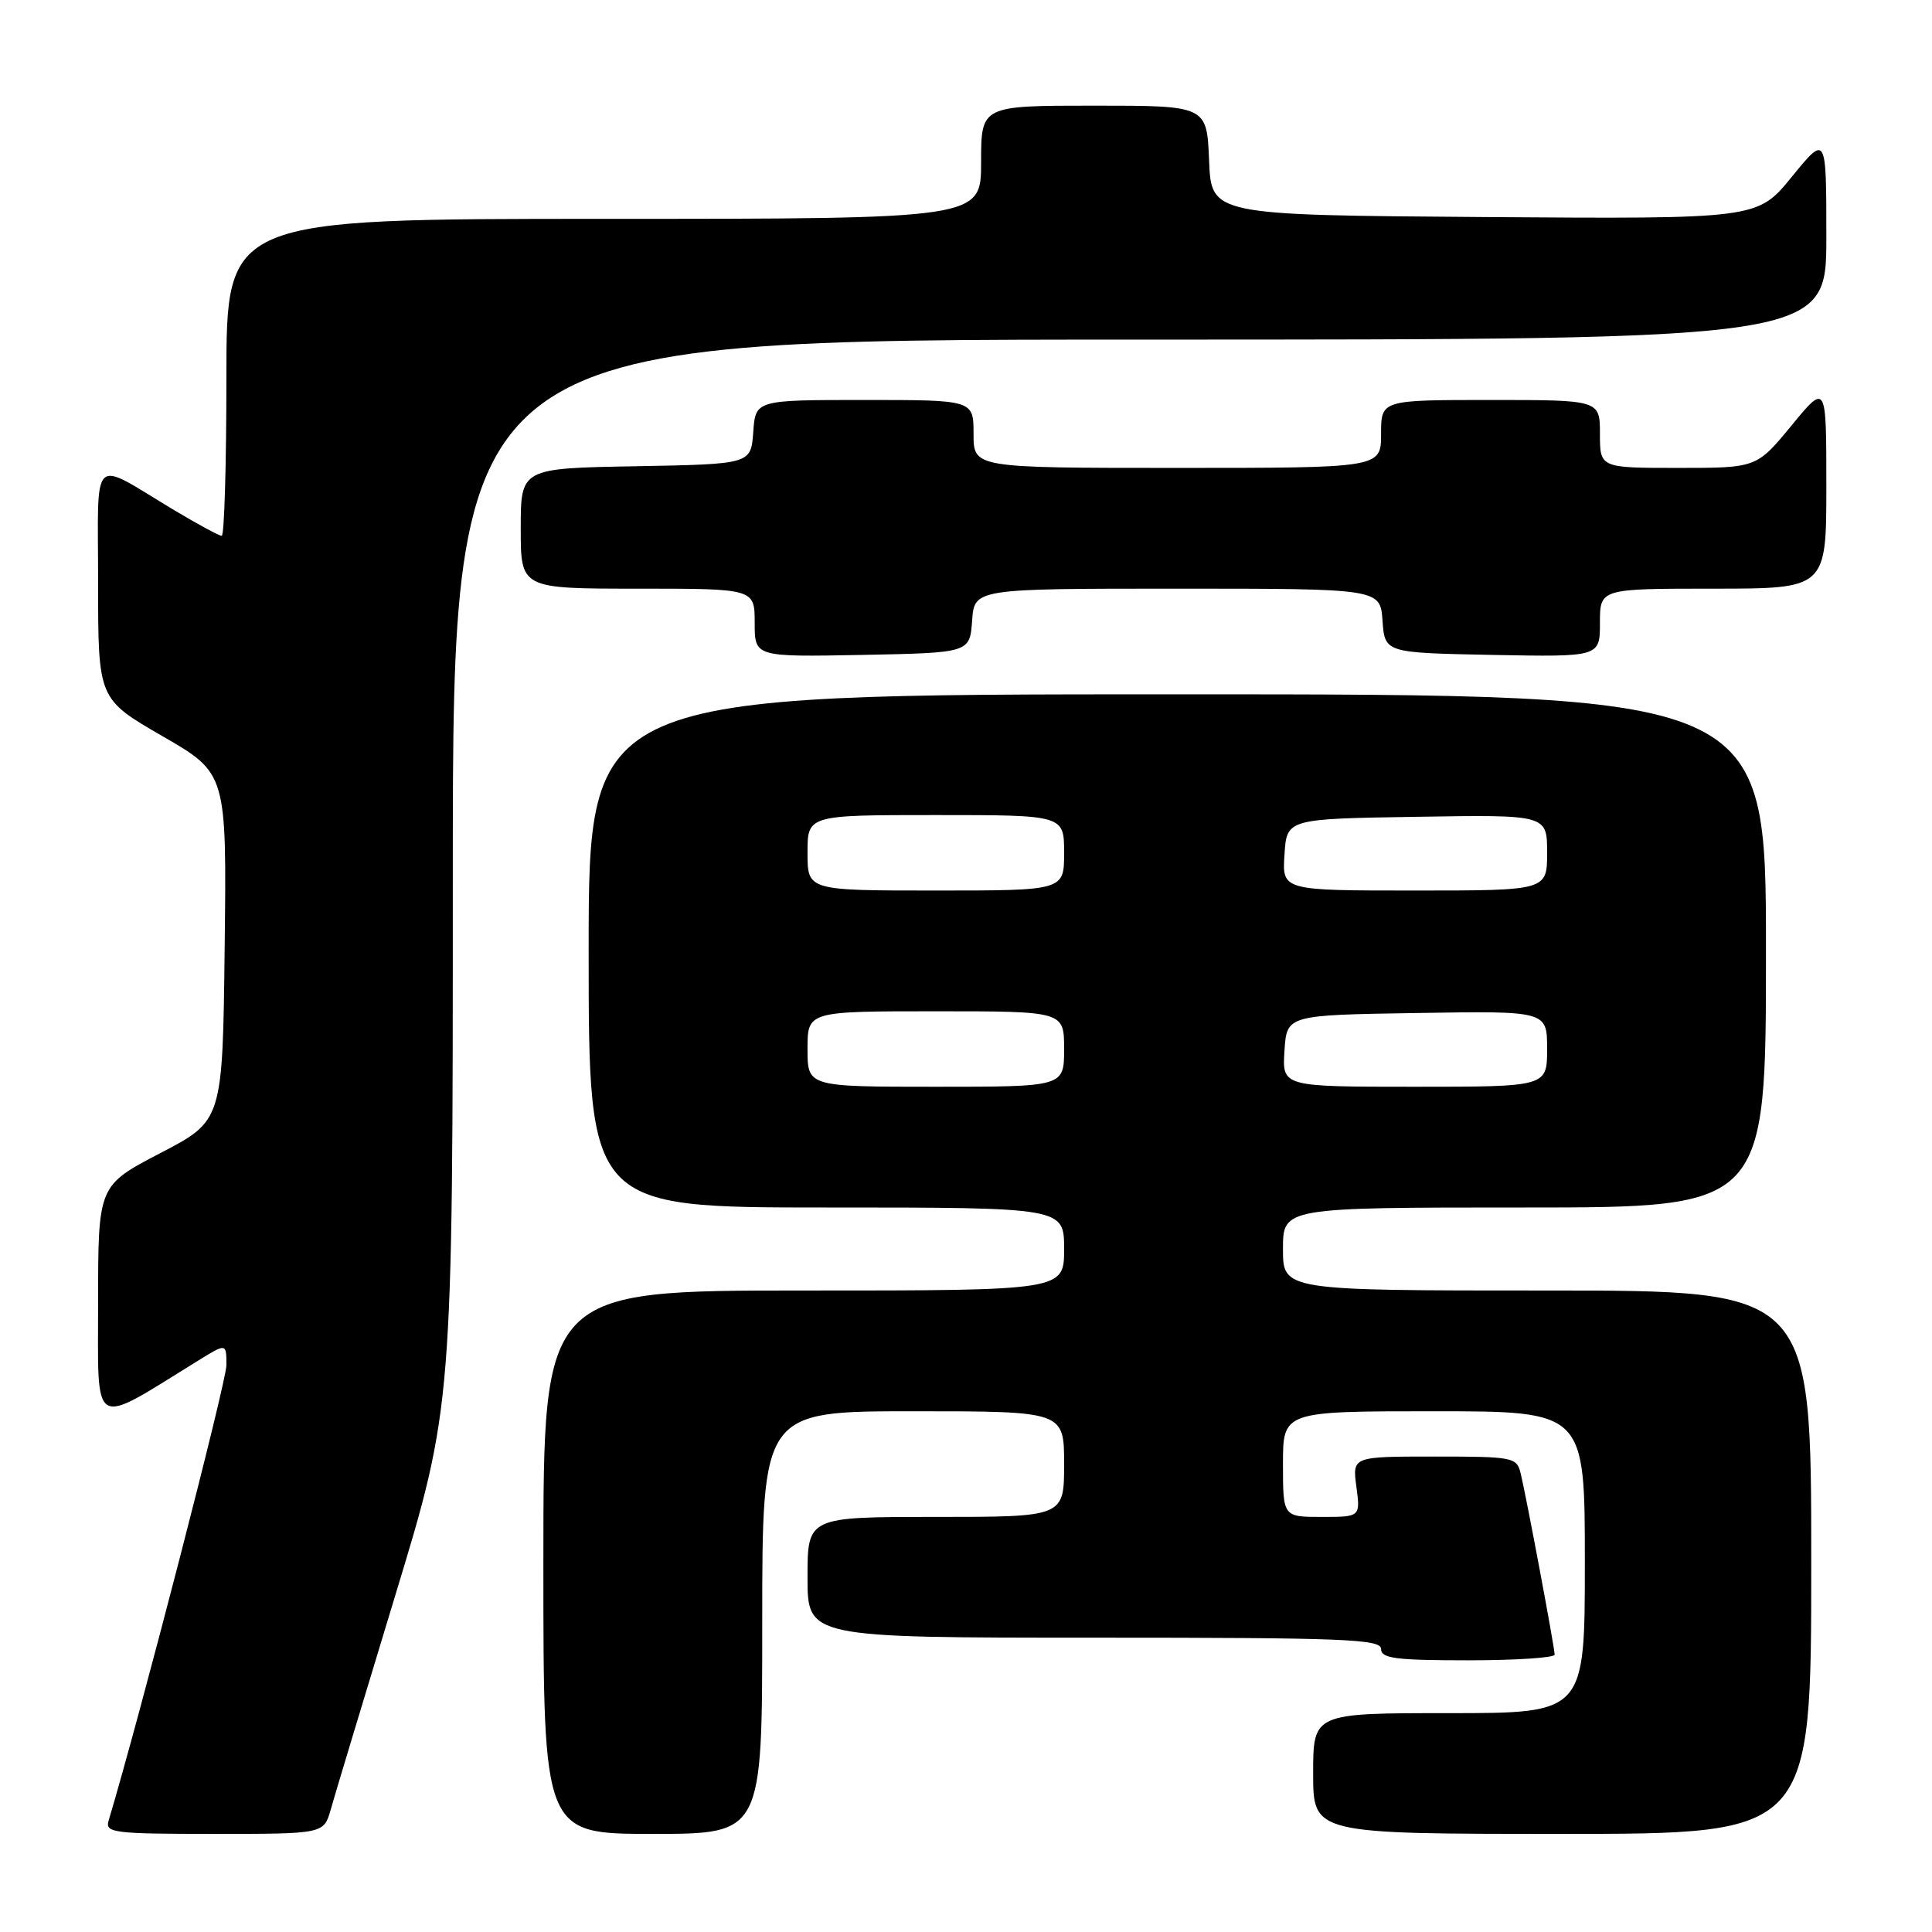 <?xml version="1.0" encoding="UTF-8" standalone="no"?>
<!DOCTYPE svg PUBLIC "-//W3C//DTD SVG 1.1//EN" "http://www.w3.org/Graphics/SVG/1.1/DTD/svg11.dtd" >
<svg xmlns="http://www.w3.org/2000/svg" xmlns:xlink="http://www.w3.org/1999/xlink" version="1.1" viewBox="0 0 256 256">
 <g >
 <path fill="currentColor"
d=" M 43.83 239.75 C 44.33 237.96 48.18 225.21 52.37 211.41 C 60.00 186.31 60.00 186.31 60.00 115.66 C 60.00 45.00 60.00 45.00 151.00 45.00 C 242.00 45.00 242.00 45.00 242.00 31.41 C 242.00 17.82 242.00 17.82 237.43 23.42 C 232.87 29.02 232.87 29.02 196.68 28.76 C 160.50 28.50 160.50 28.50 160.21 21.25 C 159.91 14.00 159.91 14.00 144.96 14.00 C 130.00 14.00 130.00 14.00 130.00 21.50 C 130.00 29.00 130.00 29.00 80.00 29.00 C 30.00 29.00 30.00 29.00 30.00 50.00 C 30.00 61.55 29.72 71.00 29.38 71.00 C 29.04 71.00 26.23 69.48 23.13 67.63 C 11.84 60.86 13.00 59.75 13.00 77.27 C 13.00 92.62 13.00 92.62 21.52 97.54 C 30.04 102.46 30.04 102.46 29.77 125.48 C 29.50 148.50 29.50 148.50 21.25 152.79 C 13.00 157.09 13.00 157.09 13.00 172.59 C 13.00 189.74 11.95 189.13 26.25 180.29 C 30.00 177.97 30.00 177.97 30.00 180.90 C 30.00 183.10 18.50 227.55 14.39 241.25 C 13.91 242.86 15.02 243.00 28.39 243.00 C 42.91 243.00 42.91 243.00 43.83 239.75 Z  M 101.00 215.00 C 101.00 187.00 101.00 187.00 121.00 187.00 C 141.00 187.00 141.00 187.00 141.00 194.00 C 141.00 201.00 141.00 201.00 124.00 201.00 C 107.00 201.00 107.00 201.00 107.00 209.00 C 107.00 217.00 107.00 217.00 145.00 217.00 C 178.11 217.00 183.00 217.19 183.00 218.50 C 183.00 219.75 184.94 220.00 194.50 220.00 C 200.82 220.00 206.00 219.66 206.00 219.25 C 206.00 218.34 202.27 198.44 201.50 195.25 C 200.98 193.09 200.54 193.00 190.08 193.00 C 179.19 193.00 179.19 193.00 179.73 197.00 C 180.26 201.00 180.26 201.00 175.13 201.00 C 170.00 201.00 170.00 201.00 170.00 194.00 C 170.00 187.00 170.00 187.00 190.00 187.00 C 210.00 187.00 210.00 187.00 210.00 207.00 C 210.00 227.00 210.00 227.00 192.00 227.00 C 174.00 227.00 174.00 227.00 174.00 235.00 C 174.00 243.00 174.00 243.00 207.00 243.00 C 240.00 243.00 240.00 243.00 240.00 207.00 C 240.00 171.00 240.00 171.00 205.00 171.00 C 170.00 171.00 170.00 171.00 170.00 165.50 C 170.00 160.00 170.00 160.00 202.00 160.00 C 234.00 160.00 234.00 160.00 234.00 126.00 C 234.00 92.00 234.00 92.00 156.00 92.00 C 78.00 92.00 78.00 92.00 78.00 126.00 C 78.00 160.00 78.00 160.00 109.50 160.00 C 141.00 160.00 141.00 160.00 141.00 165.50 C 141.00 171.00 141.00 171.00 106.50 171.00 C 72.00 171.00 72.00 171.00 72.00 207.00 C 72.00 243.00 72.00 243.00 86.50 243.00 C 101.00 243.00 101.00 243.00 101.00 215.00 Z  M 128.81 82.25 C 129.11 78.00 129.11 78.00 156.00 78.00 C 182.89 78.00 182.89 78.00 183.19 82.25 C 183.50 86.50 183.50 86.50 197.75 86.78 C 212.00 87.05 212.00 87.05 212.00 82.53 C 212.00 78.00 212.00 78.00 227.00 78.00 C 242.00 78.00 242.00 78.00 242.00 64.39 C 242.00 50.77 242.00 50.77 237.38 56.39 C 232.76 62.00 232.76 62.00 222.38 62.00 C 212.00 62.00 212.00 62.00 212.00 57.50 C 212.00 53.00 212.00 53.00 197.50 53.00 C 183.00 53.00 183.00 53.00 183.00 57.50 C 183.00 62.00 183.00 62.00 156.00 62.00 C 129.00 62.00 129.00 62.00 129.00 57.50 C 129.00 53.00 129.00 53.00 114.56 53.00 C 100.11 53.00 100.11 53.00 99.81 57.25 C 99.50 61.50 99.50 61.50 84.25 61.78 C 69.00 62.05 69.00 62.05 69.00 70.03 C 69.00 78.00 69.00 78.00 84.50 78.00 C 100.00 78.00 100.00 78.00 100.00 82.53 C 100.00 87.05 100.00 87.05 114.25 86.78 C 128.50 86.50 128.50 86.50 128.81 82.25 Z  M 107.00 139.00 C 107.00 134.00 107.00 134.00 124.00 134.00 C 141.00 134.00 141.00 134.00 141.00 139.00 C 141.00 144.00 141.00 144.00 124.00 144.00 C 107.00 144.00 107.00 144.00 107.00 139.00 Z  M 170.20 139.25 C 170.50 134.50 170.50 134.50 187.75 134.23 C 205.00 133.95 205.00 133.95 205.00 138.98 C 205.00 144.00 205.00 144.00 187.45 144.00 C 169.89 144.00 169.89 144.00 170.20 139.25 Z  M 107.00 113.00 C 107.00 108.00 107.00 108.00 124.00 108.00 C 141.00 108.00 141.00 108.00 141.00 113.00 C 141.00 118.00 141.00 118.00 124.00 118.00 C 107.00 118.00 107.00 118.00 107.00 113.00 Z  M 170.20 113.25 C 170.50 108.50 170.50 108.50 187.75 108.23 C 205.00 107.95 205.00 107.95 205.00 112.98 C 205.00 118.00 205.00 118.00 187.45 118.00 C 169.89 118.00 169.89 118.00 170.20 113.25 Z "/>
</g>
</svg>